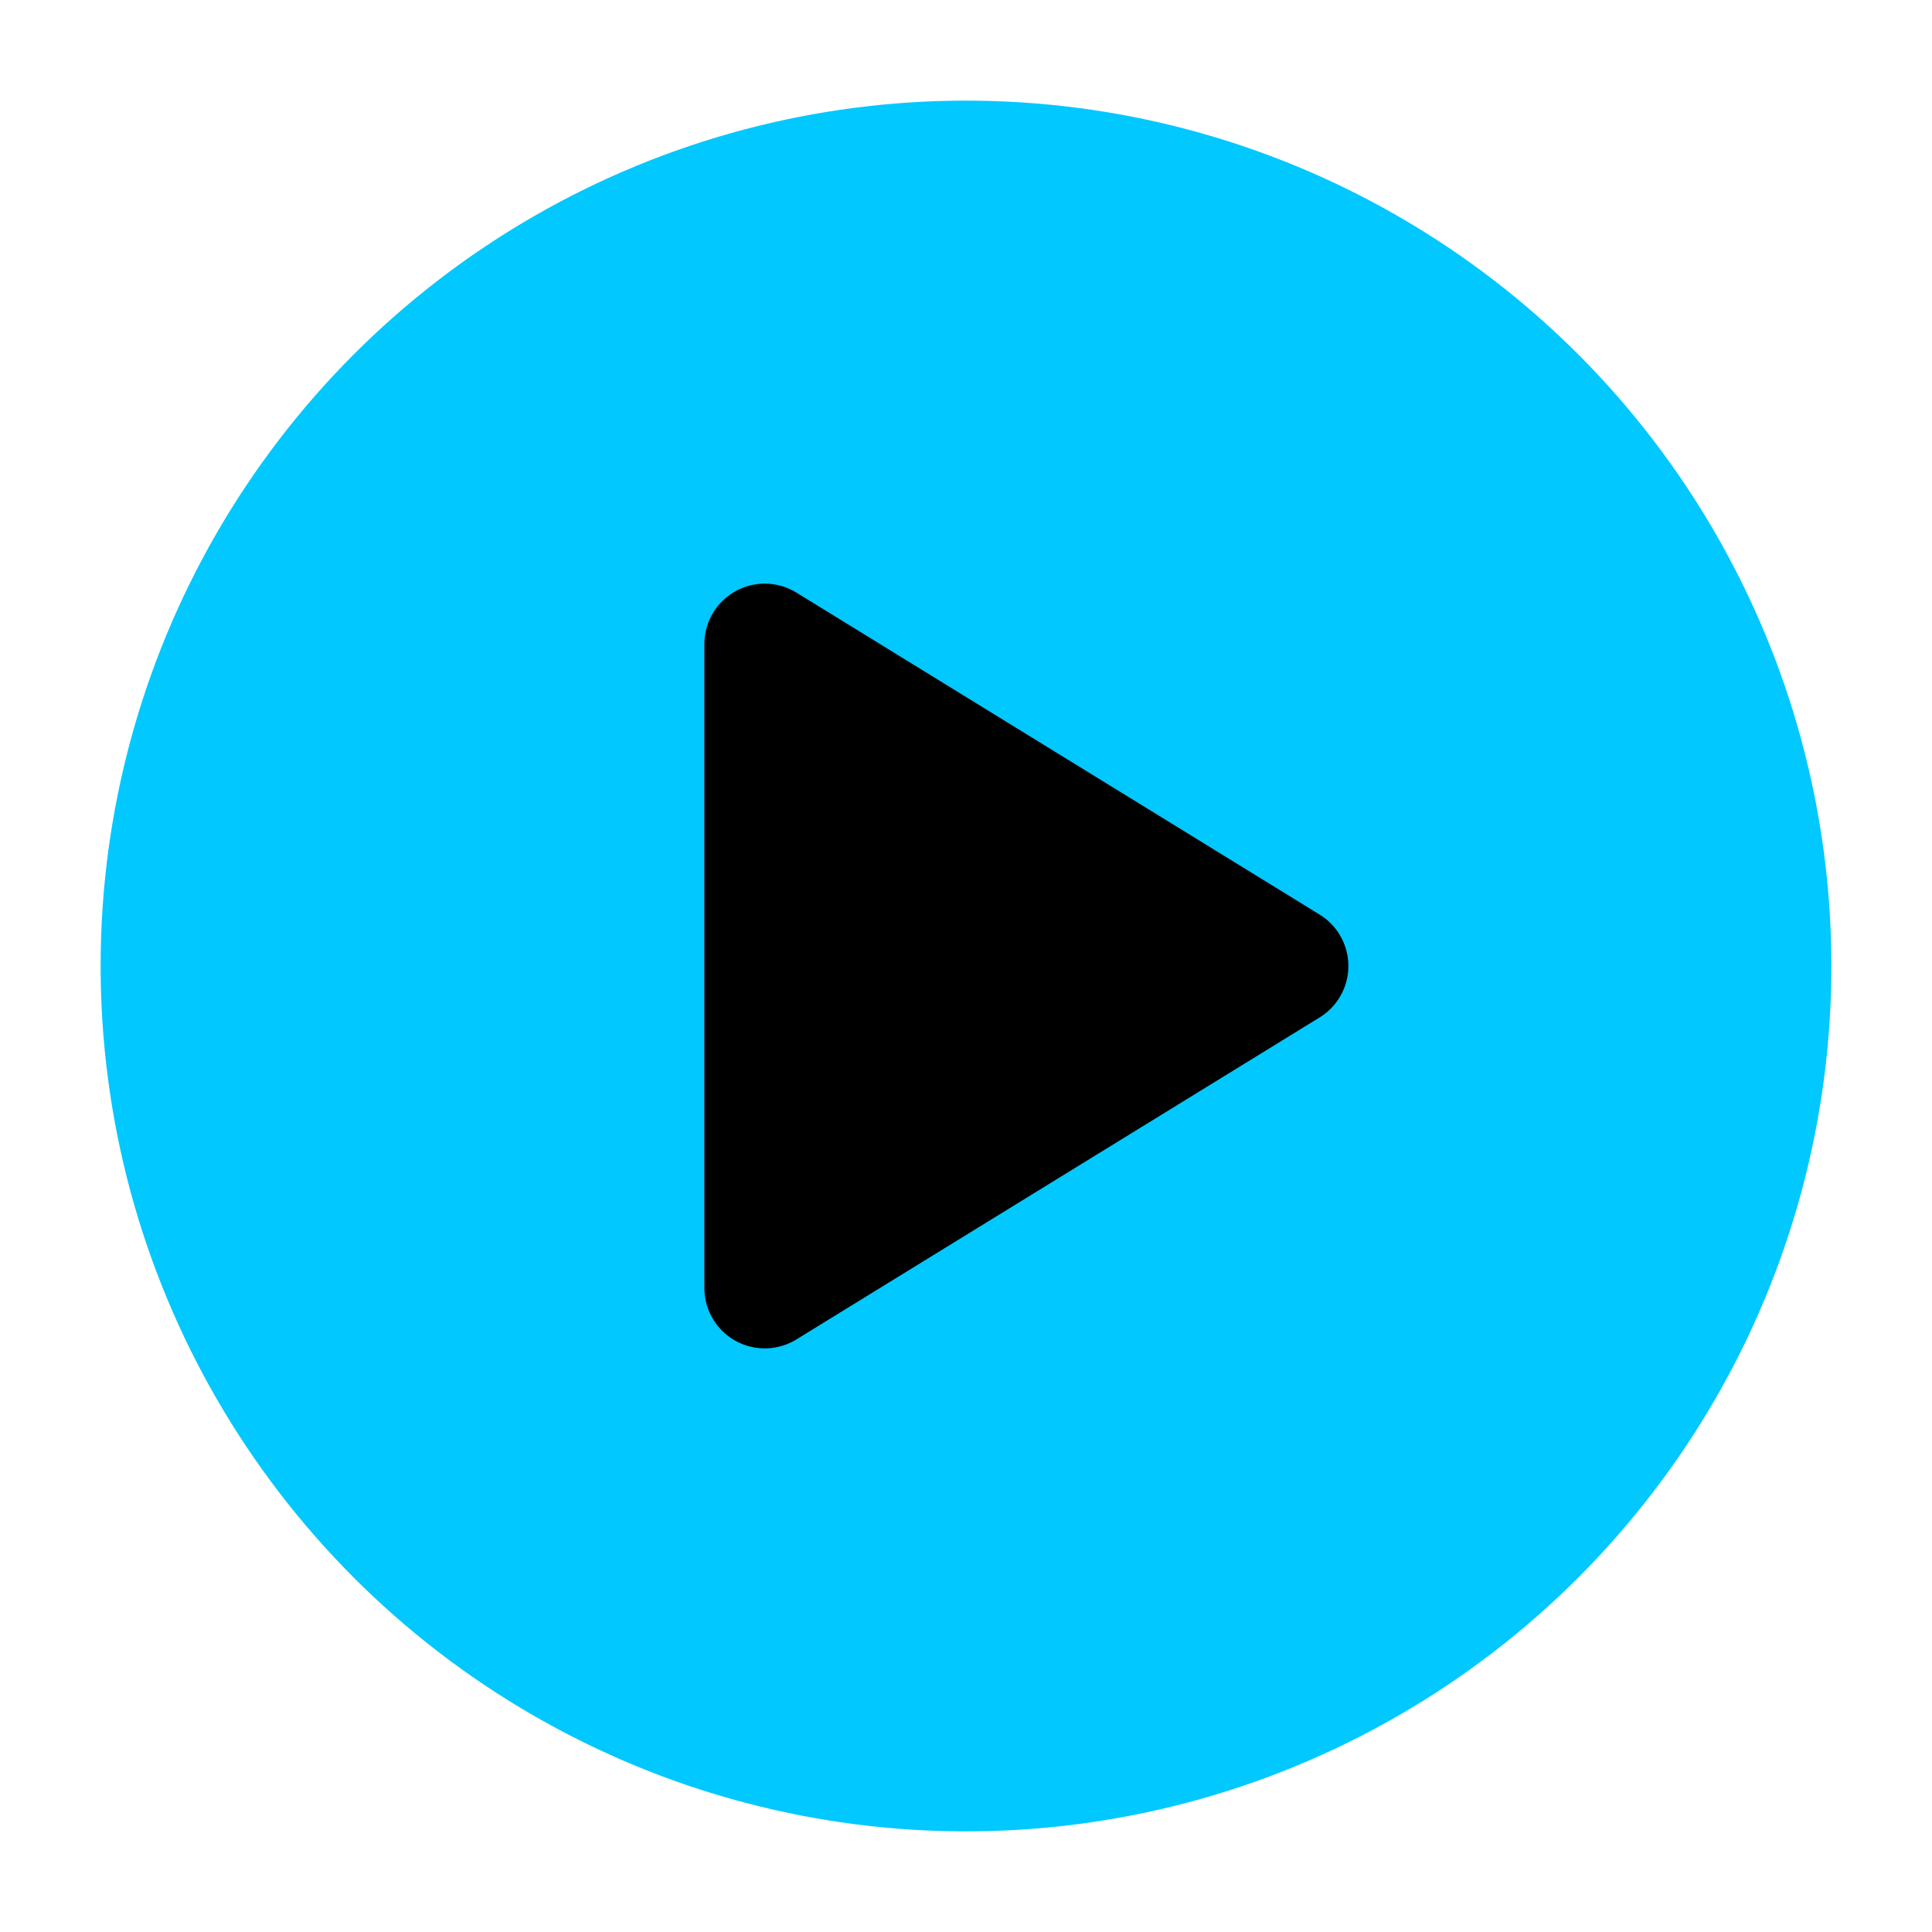 <svg width="36" height="36" viewBox="0 0 24 24" fill="none" xmlns="http://www.w3.org/2000/svg">
  <!-- Filled circle with dark blue color -->
  <circle cx="12" cy="12" r="10" fill="#01c8ff" stroke="#01c8ff" stroke-width="1.5"/>

  <!-- Black arrow inside the play button -->
  <path d="M9.5 16V8L16 12L9.5 16Z" fill="black" stroke="black" stroke-width="1.5" stroke-linejoin="round"/>
</svg>
